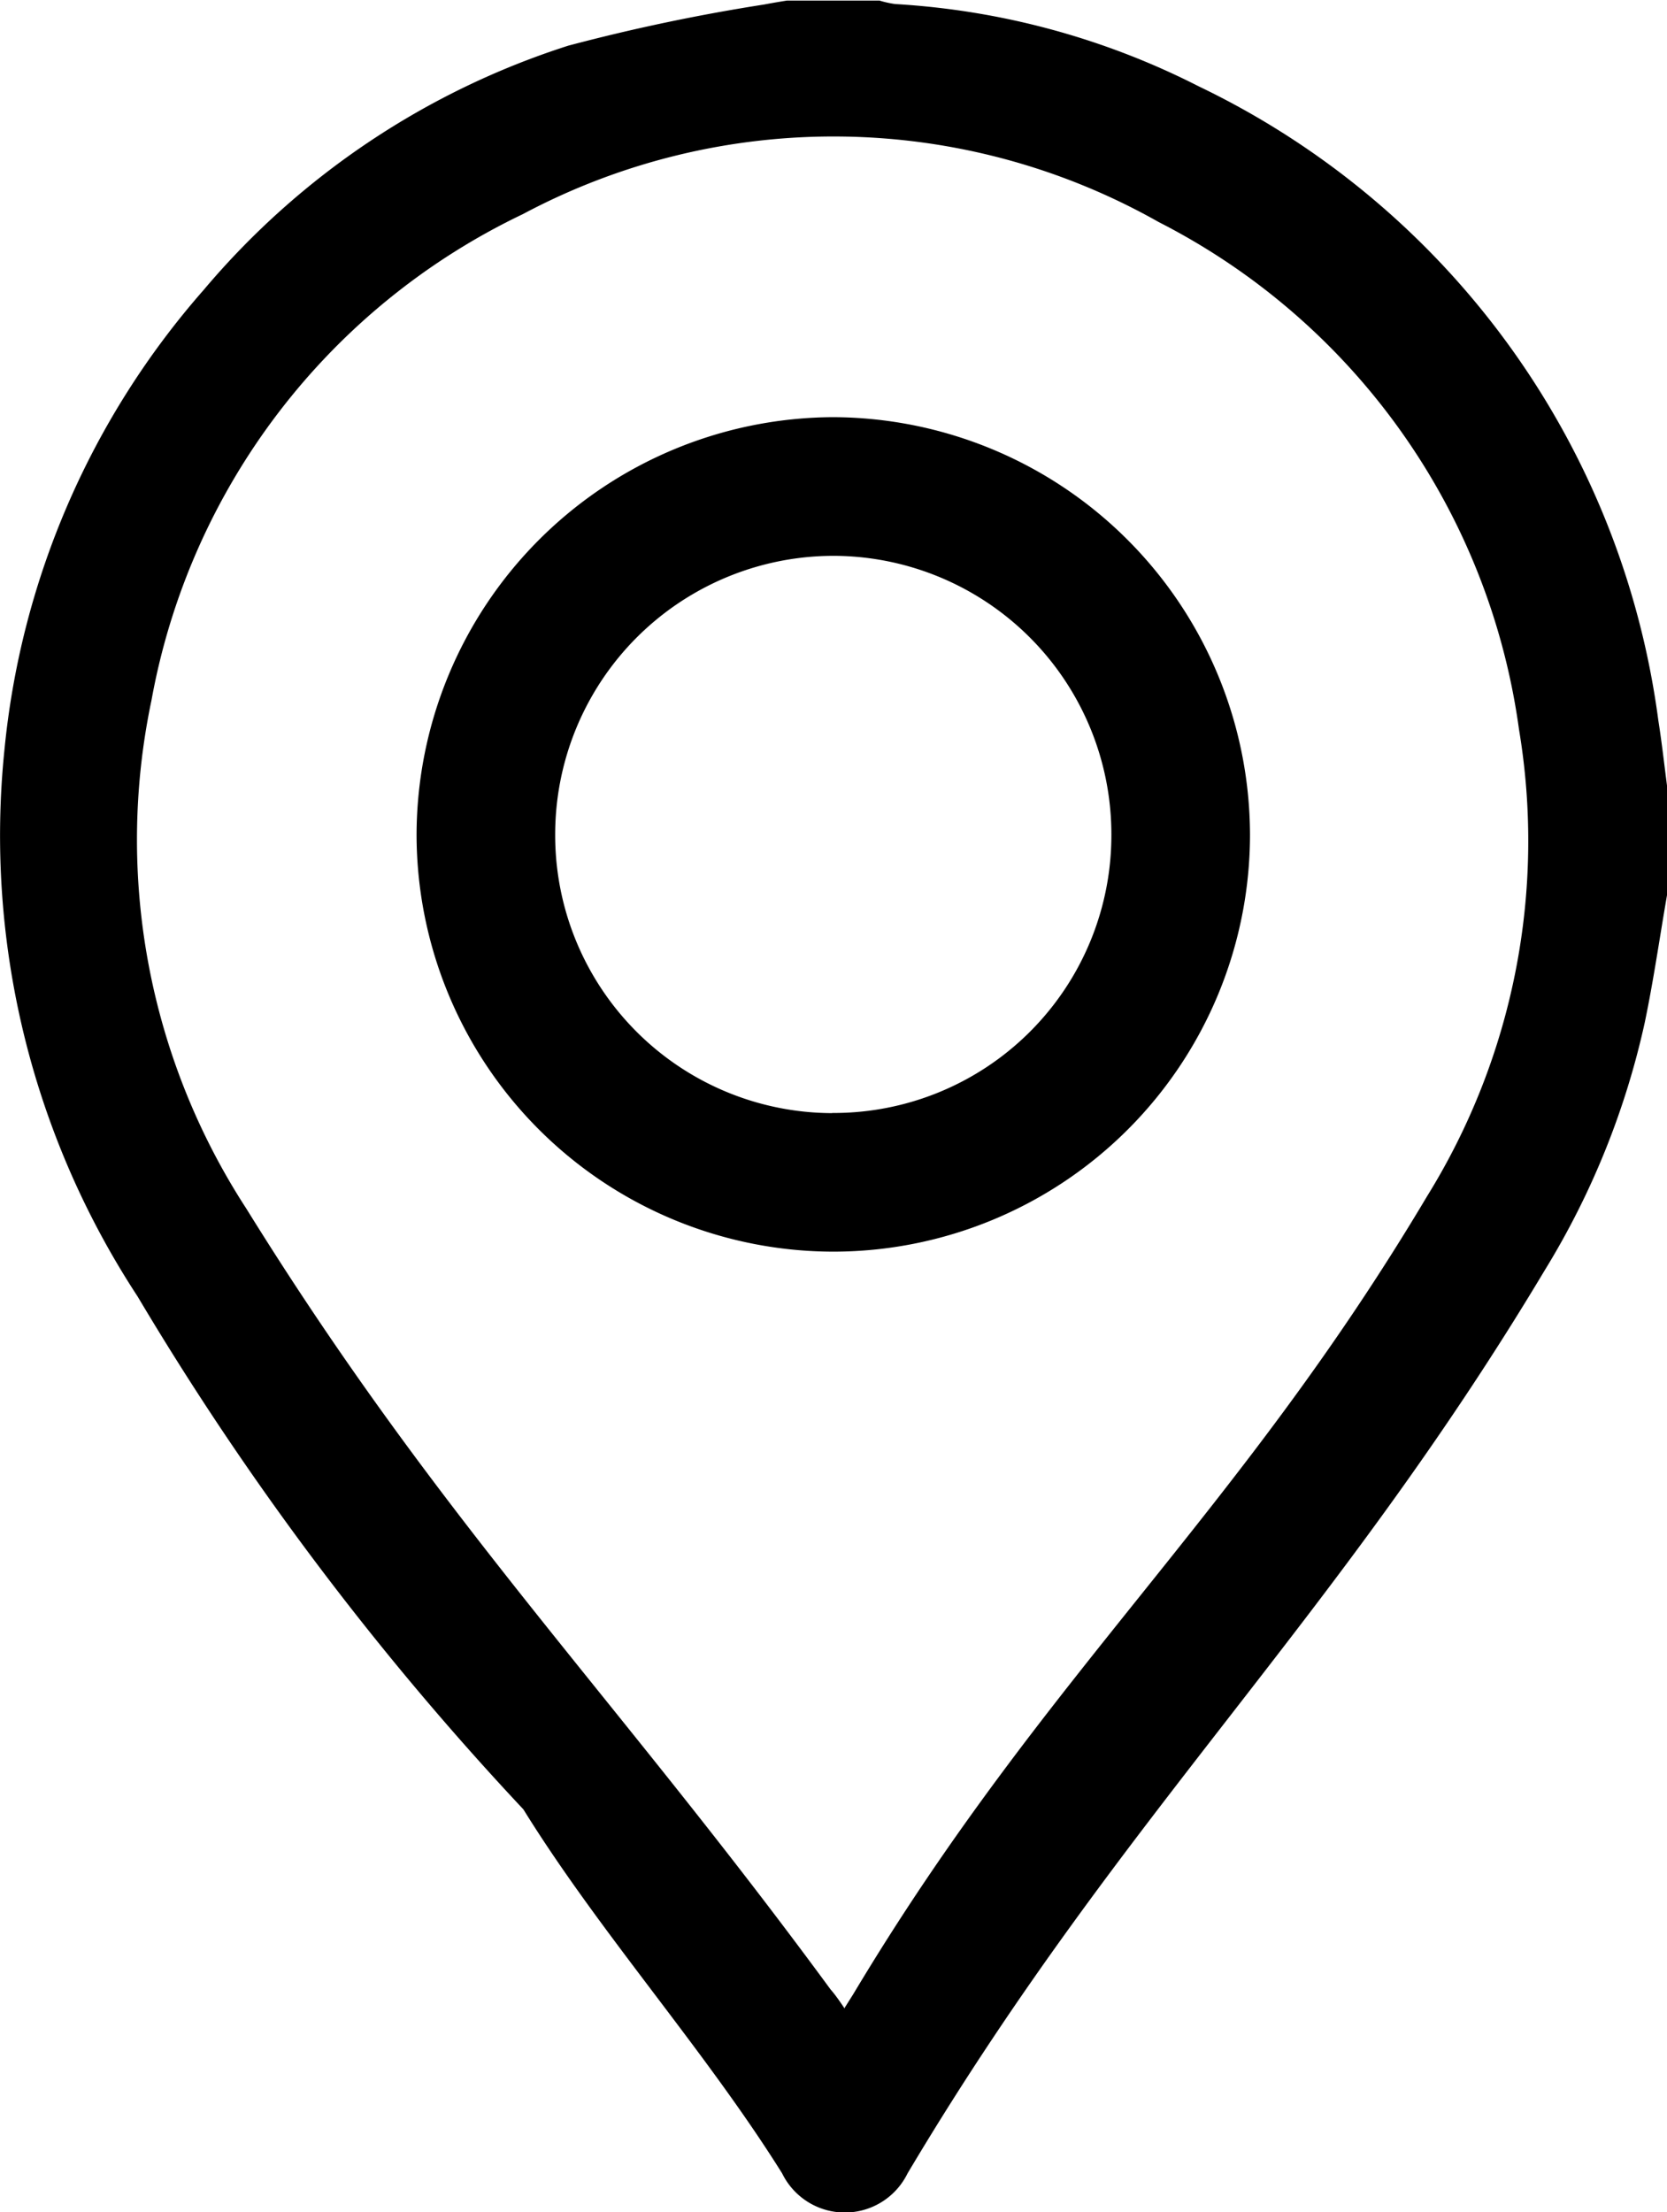 <svg xmlns="http://www.w3.org/2000/svg" width="11.533" height="15.298" viewBox="0 0 11.533 15.298">
  <g id="OBoIMa.tif" transform="translate(558.368 -32.009)">
    <g id="Group_33" data-name="Group 33" transform="translate(-558.368 32.009)">
      <path id="Path_73" data-name="Path 73" d="M-546.835,38.2c-.051.294-.093.589-.154.881a5.544,5.544,0,0,1-.692,1.713c-1.458,2.436-2.916,3.754-4.375,6.19-.011.018-.022.037-.033.055a.483.483,0,0,1-.868,0c-.535-.855-1.259-1.66-1.79-2.517a20.483,20.483,0,0,1-2.669-3.547,5.814,5.814,0,0,1-.921-3.783,5.645,5.645,0,0,1,1.379-3.179,5.483,5.483,0,0,1,2.521-1.688,13.274,13.274,0,0,1,1.357-.285c.052-.01.1-.018.156-.027h.641a.705.705,0,0,0,.108.024,5.3,5.3,0,0,1,2.1.569,5.689,5.689,0,0,1,3.18,4.385c.025.157.042.315.063.473Zm-5.693,7.7.063-.1c1.324-2.212,2.65-3.3,3.97-5.518a4.665,4.665,0,0,0,.636-3.229,4.646,4.646,0,0,0-2.492-3.508,4.571,4.571,0,0,0-4.4-.055,4.644,4.644,0,0,0-2.569,3.362,4.68,4.68,0,0,0,.656,3.515c1.347,2.173,2.534,3.346,4.042,5.4C-552.593,45.8-552.565,45.839-552.528,45.894Z" transform="translate(558.368 -32.009)"/>
      <path id="Path_74" data-name="Path 74" d="M-465.764,127.63a2.887,2.887,0,0,1-2.886-2.882,2.894,2.894,0,0,1,2.881-2.889,2.894,2.894,0,0,1,2.885,2.884A2.885,2.885,0,0,1-465.764,127.63Zm-.01-.959a1.921,1.921,0,0,0,1.931-1.915,1.927,1.927,0,0,0-1.909-1.938,1.927,1.927,0,0,0-1.939,1.925A1.922,1.922,0,0,0-465.775,126.672Z" transform="translate(471.532 -118.974)"/>
    </g>
  </g>
</svg>
